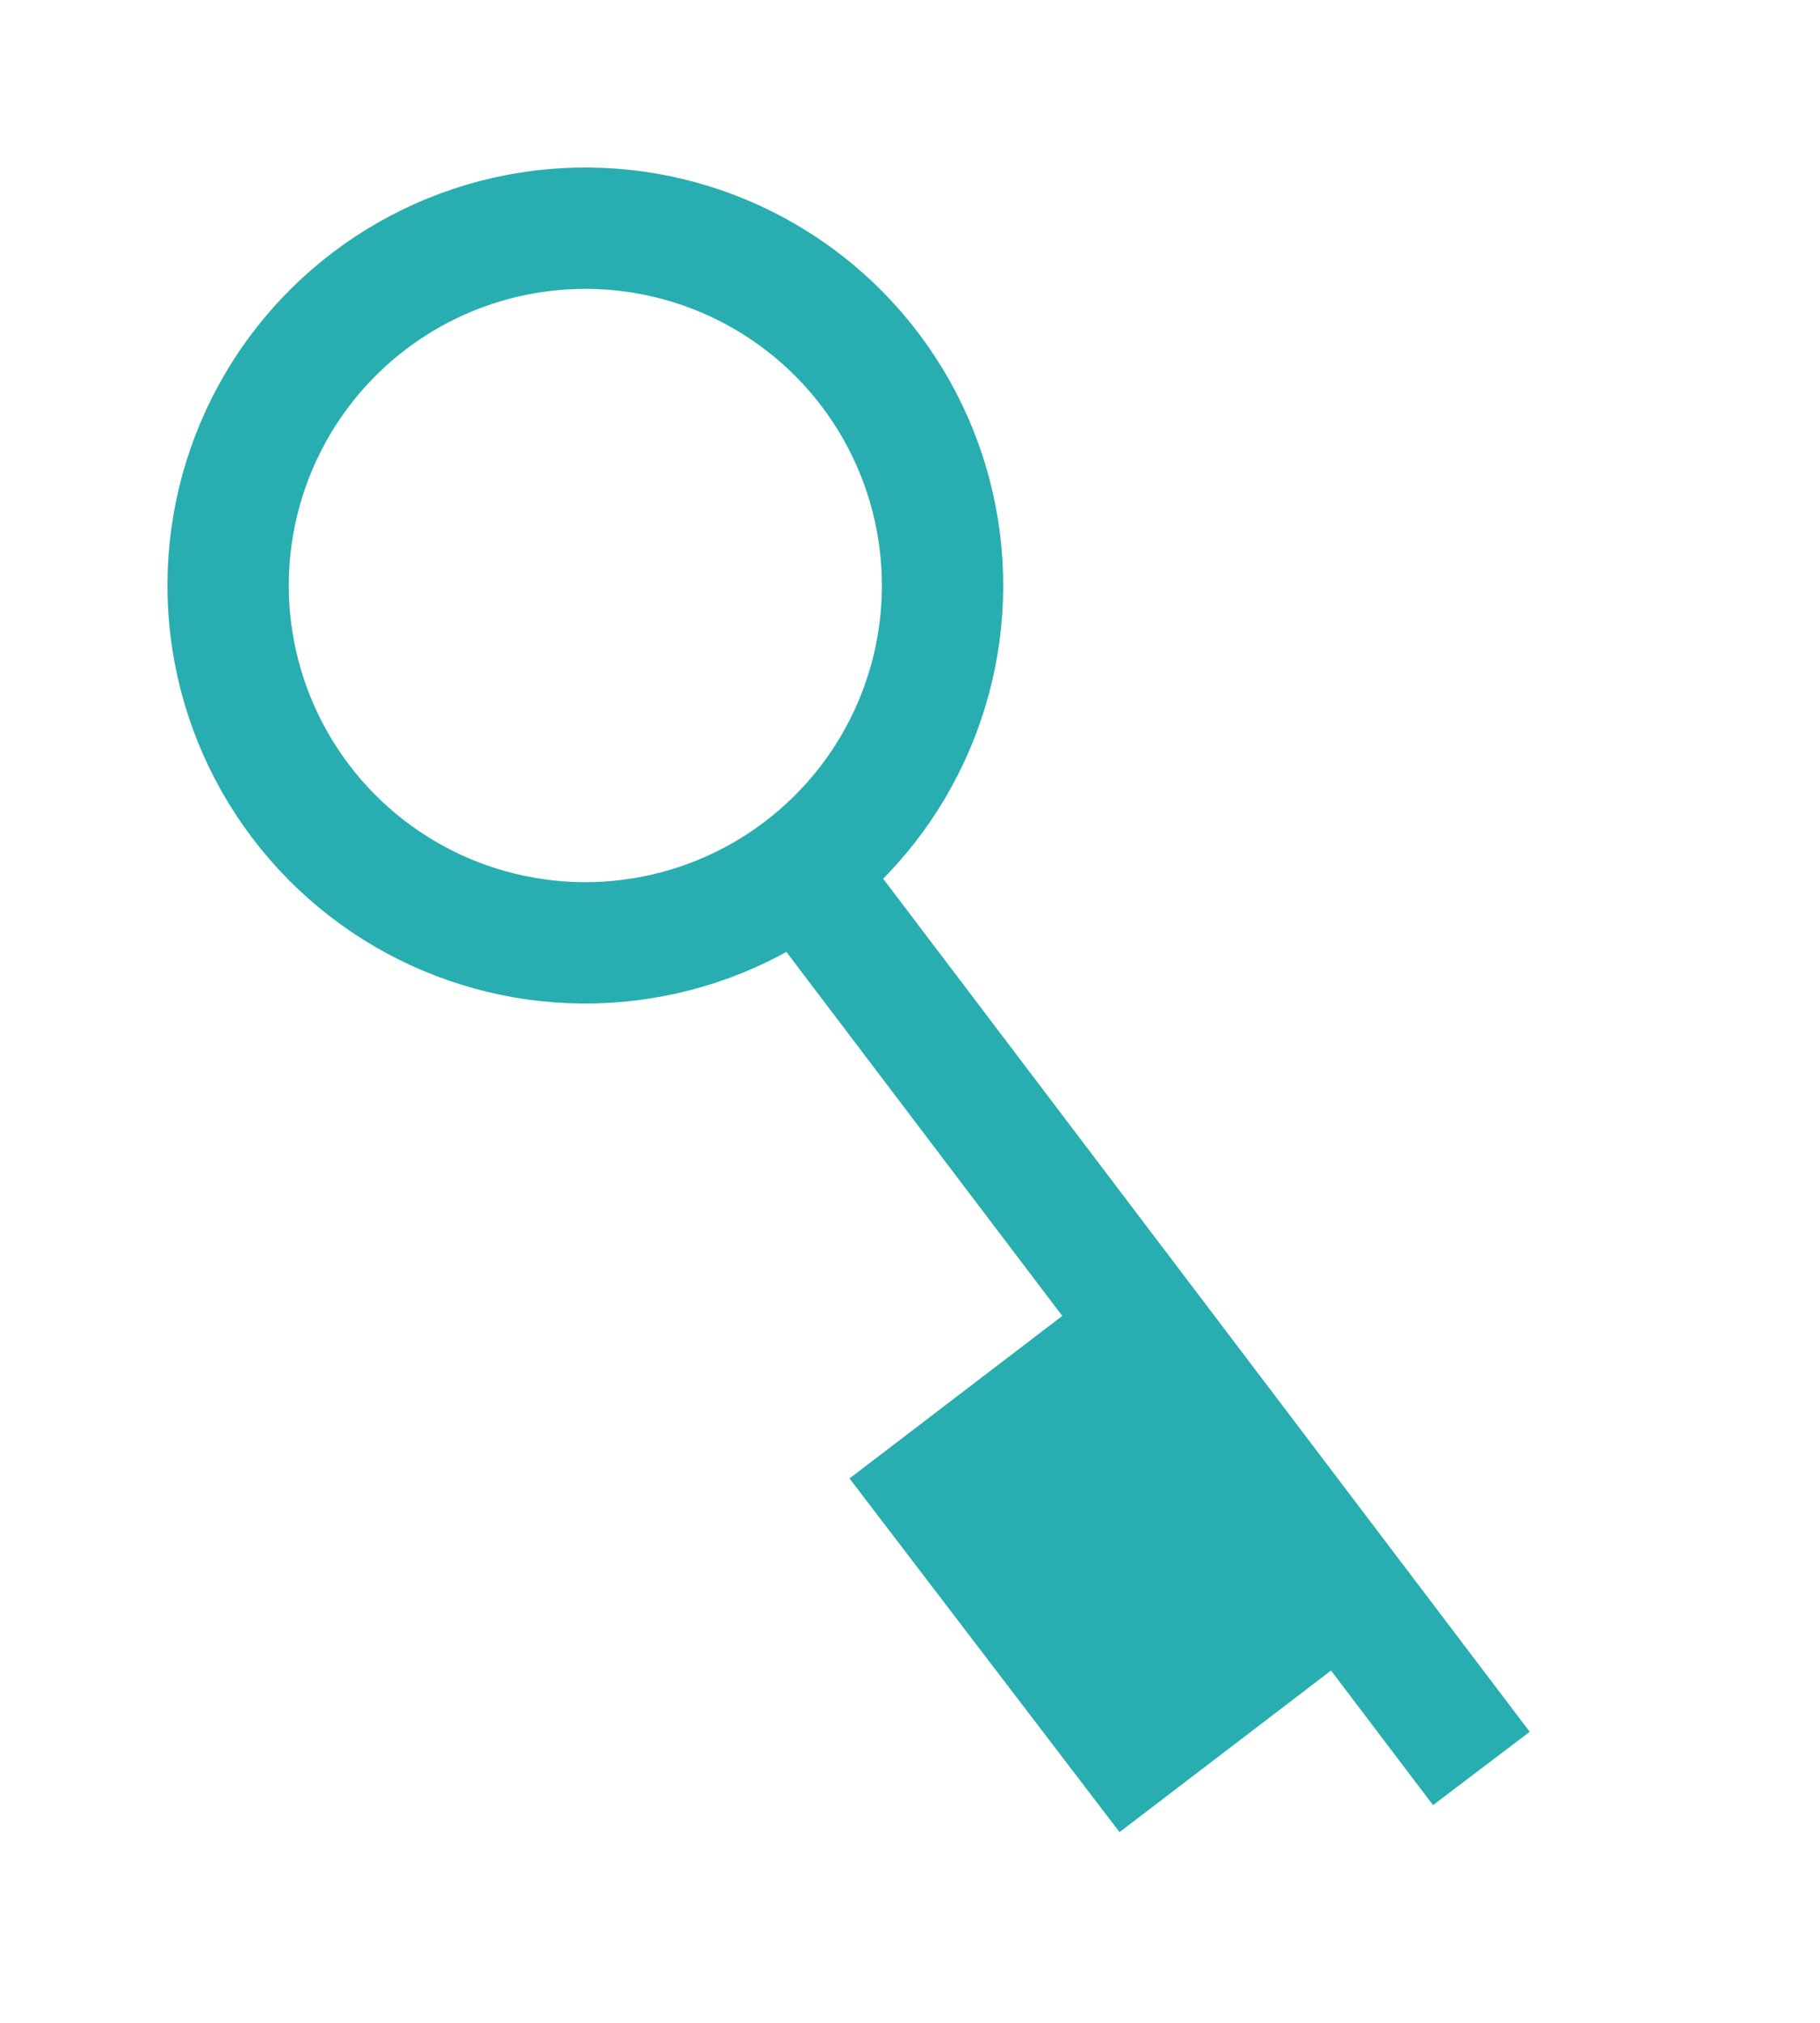 <svg width="18" height="20" viewBox="0 0 18 20" fill="none" xmlns="http://www.w3.org/2000/svg">
<circle cx="5.789" cy="5.789" r="3.533" transform="rotate(-37.101 5.789 5.789)" stroke="#28AEB1" stroke-width="1.2"/>
<path d="M8.197 8.972L14.651 17.485" stroke="#28AEB1" stroke-width="1.2"/>
<path d="M9.737 16.366L12.2 14.485" stroke="#28AEB1" stroke-width="4.4"/>
</svg>
